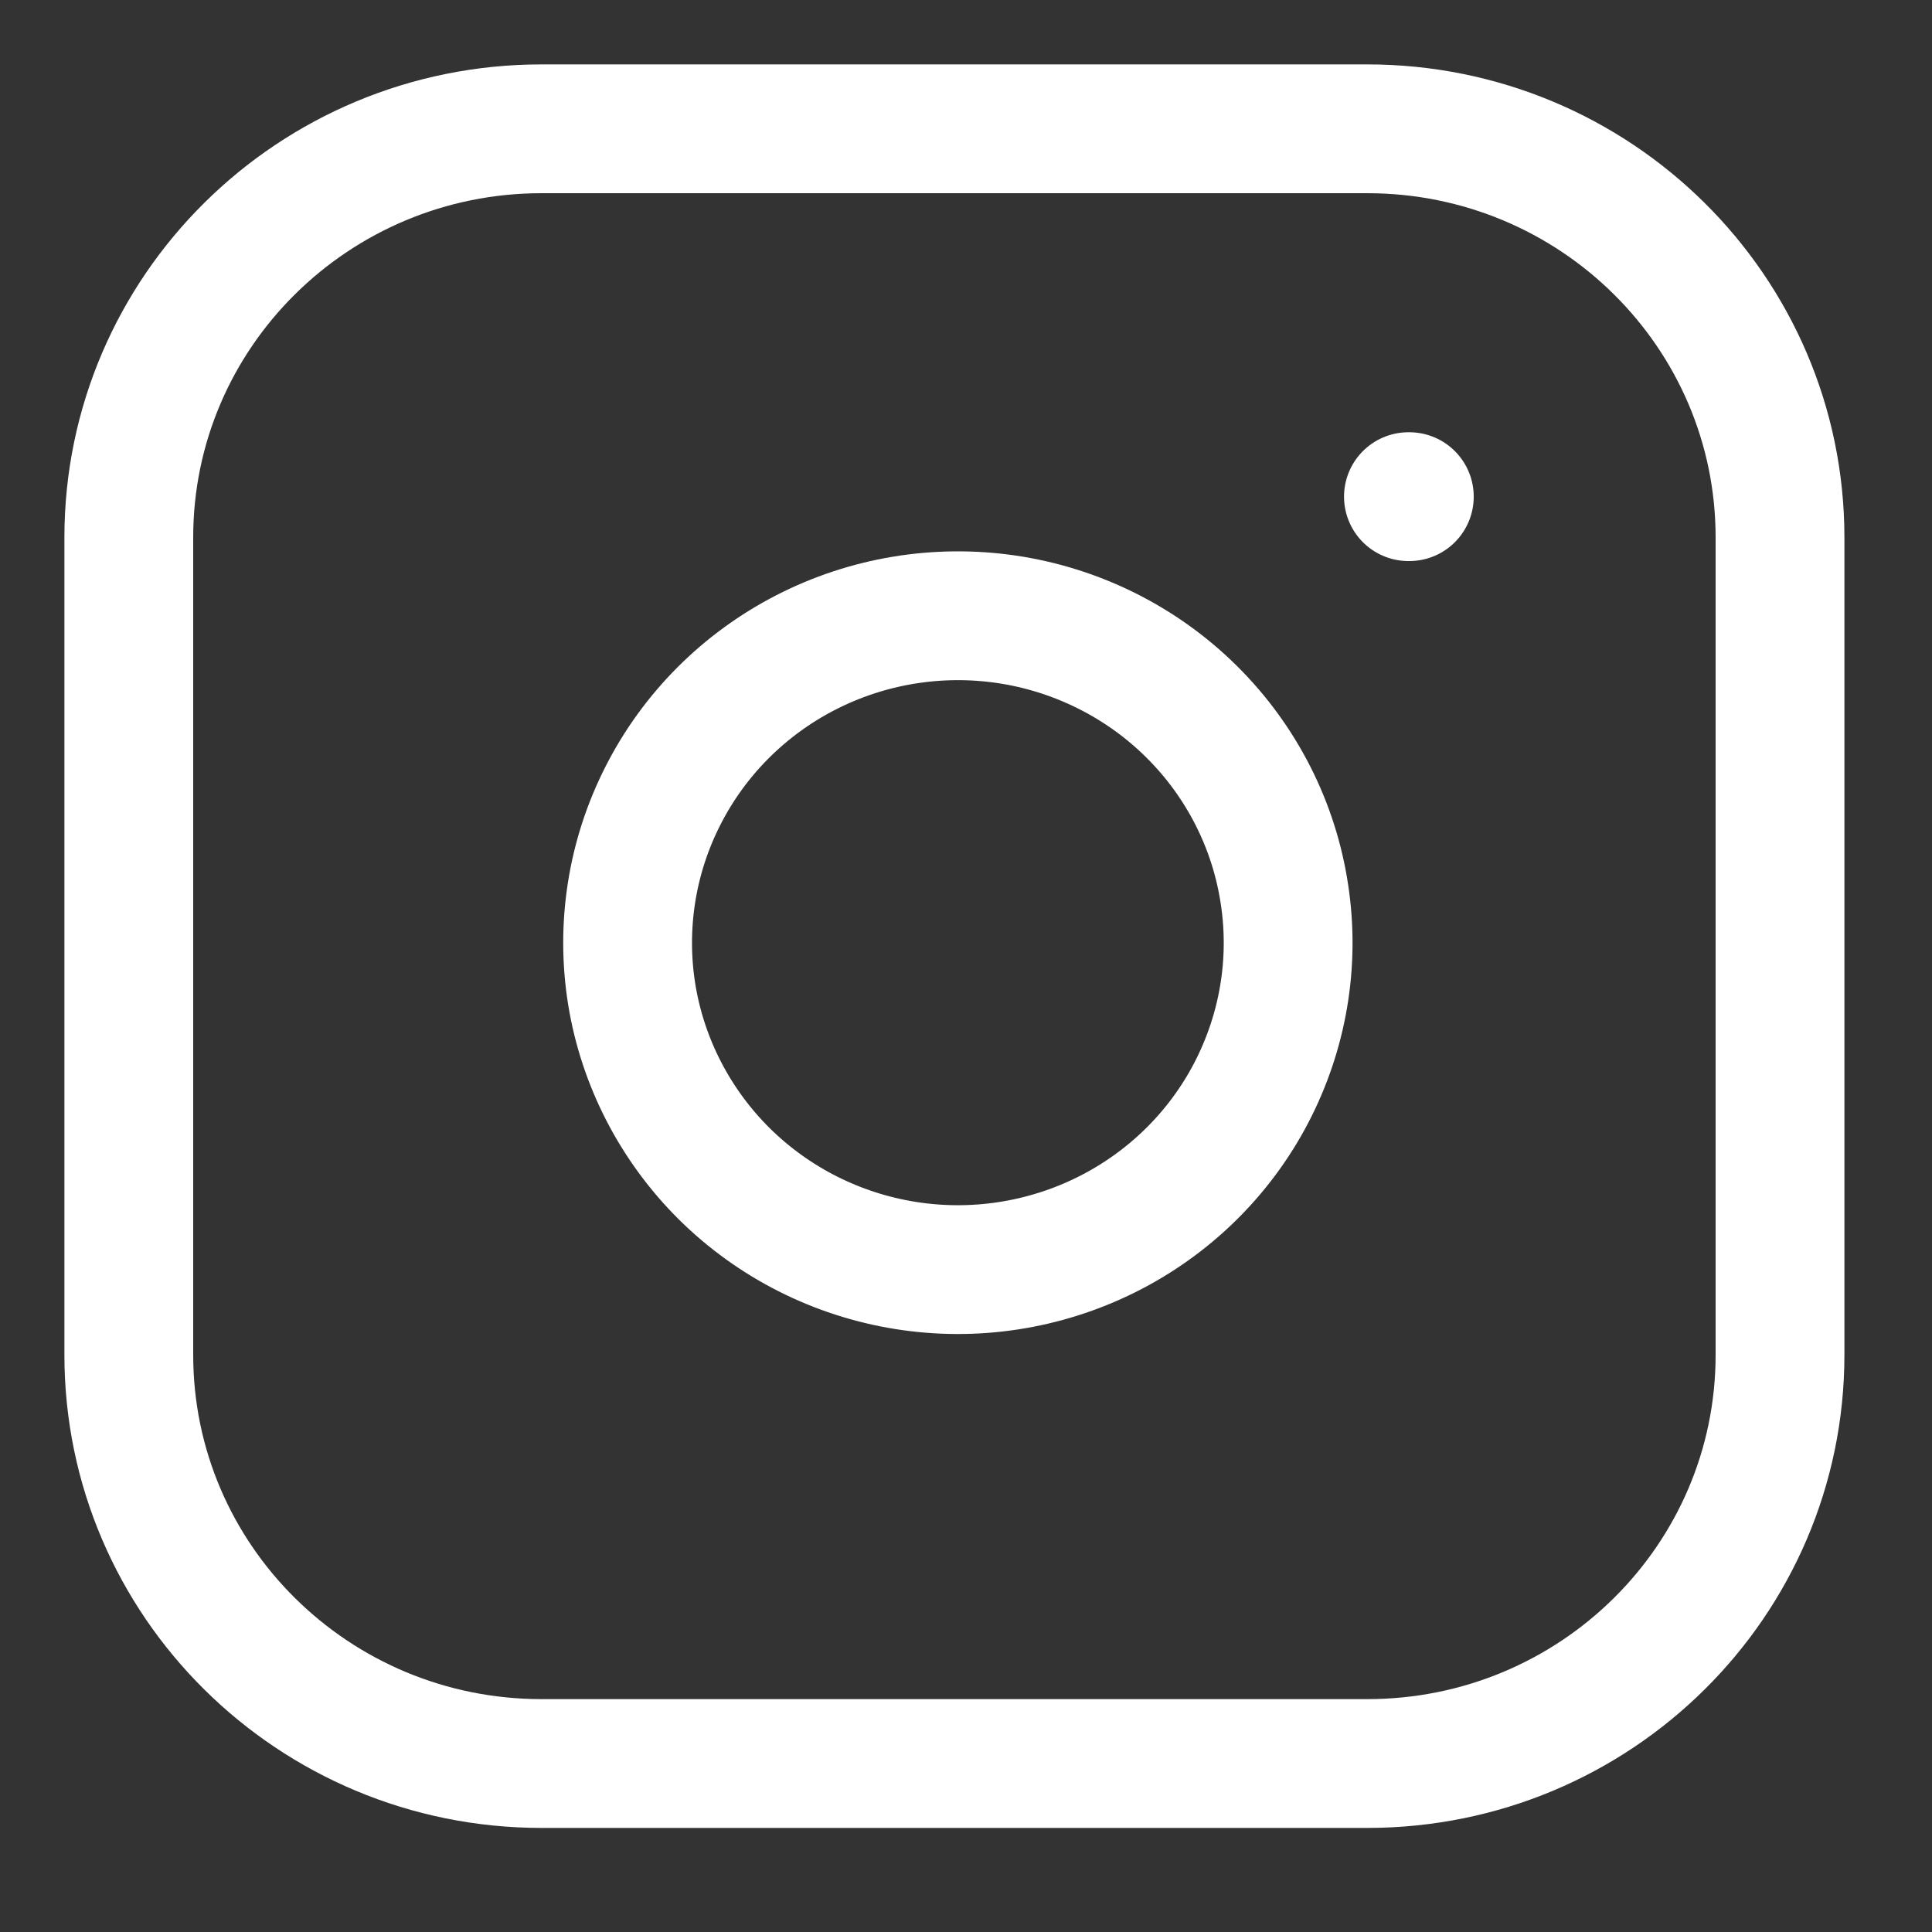 <svg width="15" height="15" viewBox="0 0 15 15" fill="none" xmlns="http://www.w3.org/2000/svg">
<rect x="0" y="0" width="15" height="15" fill="#333333" stroke="none"/>
<path d="M10.615 1H4.205C2.435 1 1 2.421 1 4.173V10.519C1 12.272 2.435 13.692 4.205 13.692H10.615C12.386 13.692 13.82 12.272 13.82 10.519V4.173C13.82 2.421 12.386 1 10.615 1Z" stroke="white" stroke-linecap="round" stroke-linejoin="round"/>
<path d="M9.973 6.947C10.053 7.475 9.961 8.014 9.713 8.488C9.465 8.962 9.072 9.346 8.59 9.586C8.108 9.826 7.562 9.91 7.03 9.825C6.497 9.74 6.005 9.491 5.624 9.114C5.243 8.736 4.991 8.249 4.905 7.722C4.82 7.195 4.904 6.655 5.147 6.178C5.389 5.701 5.777 5.312 6.256 5.066C6.735 4.82 7.28 4.73 7.813 4.808C8.357 4.888 8.861 5.139 9.25 5.524C9.639 5.909 9.893 6.408 9.973 6.947Z" stroke="white" stroke-linecap="round" stroke-linejoin="round"/>
<path d="M10.935 3.856H10.942" stroke="white" stroke-linecap="round" stroke-linejoin="round"/>
</svg>
